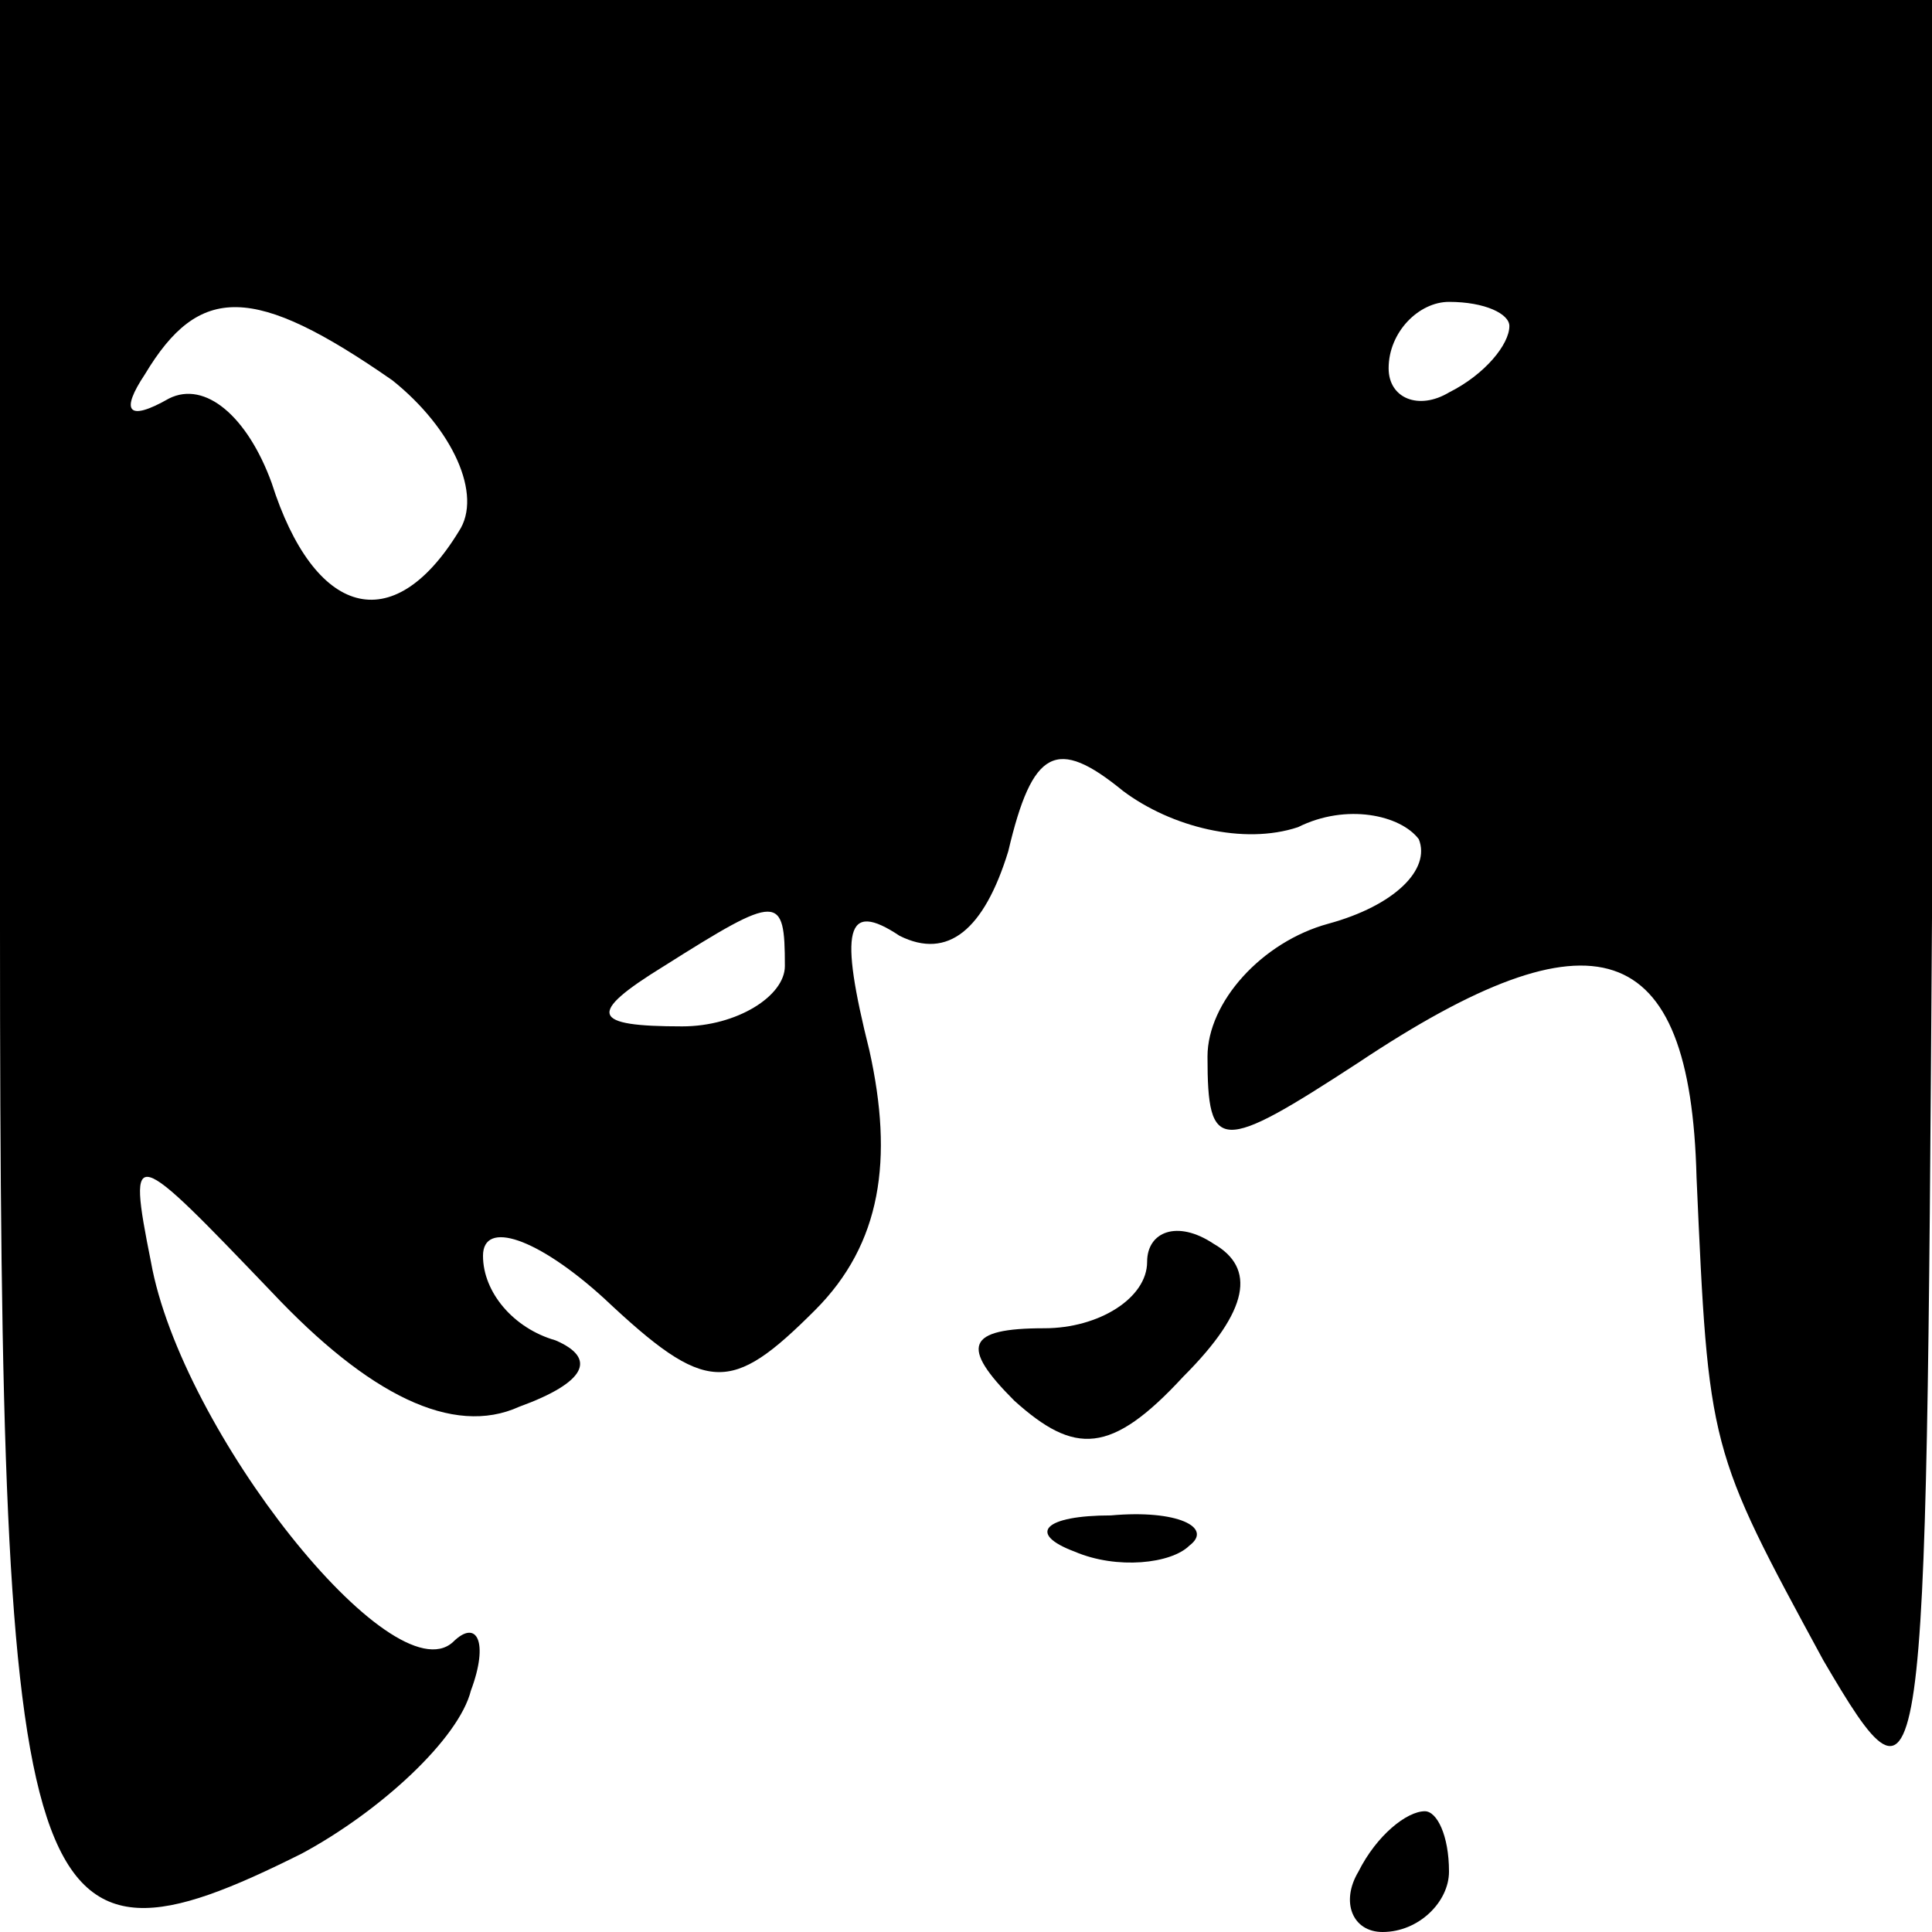 <?xml version="1.0" standalone="no"?>
<!DOCTYPE svg PUBLIC "-//W3C//DTD SVG 20010904//EN"
 "http://www.w3.org/TR/2001/REC-SVG-20010904/DTD/svg10.dtd">
<svg version="1.0" xmlns="http://www.w3.org/2000/svg"
 width="32pt" height="32pt" viewBox="0 0 32 32"
 preserveAspectRatio="xMidYMid meet">

<g transform="translate(0,32) scale(0.1,-0.1)"
fill="#000000" stroke="none">
<path d="M0 166 c0 -165 4 -176 50 -153 13 7 26 19 28 27 3 8 1 12 -3 8 -10
-9 -45 35 -50 63 -4 20 -3 19 20 -5 16 -17 30 -24 41 -19 11 4 13 8 6 11 -7 2
-12 8 -12 14 0 6 9 3 20 -7 17 -16 21 -16 35 -2 11 11 13 25 9 43 -5 20 -4 25
5 19 8 -4 14 1 18 14 4 17 8 19 19 10 8 -6 20 -9 29 -6 8 4 17 2 20 -2 2 -5
-4 -11 -15 -14 -11 -3 -20 -13 -20 -22 0 -16 2 -16 25 -1 39 26 55 21 56 -19
2 -45 2 -45 21 -80 17 -29 17 -25 18 123 l0 152 -160 0 -160 0 0 -154z m65 91
c10 -8 15 -19 11 -25 -11 -18 -24 -14 -31 8 -4 11 -11 17 -17 14 -7 -4 -8 -2
-4 4 9 15 18 15 41 -1z m185 9 c0 -3 -4 -8 -10 -11 -5 -3 -10 -1 -10 4 0 6 5
11 10 11 6 0 10 -2 10 -4z m-120 -106 c0 -5 -8 -10 -17 -10 -15 0 -16 2 -3 10
19 12 20 12 20 0z"/>
<path d="M190 111 c0 -6 -8 -11 -17 -11 -13 0 -14 -3 -5 -12 10 -9 16 -9 28 4
11 11 12 18 5 22 -6 4 -11 2 -11 -3z"/>
<path d="M178 63 c7 -3 16 -2 19 1 4 3 -2 6 -13 5 -11 0 -14 -3 -6 -6z"/>
<path d="M225 10 c-3 -5 -1 -10 4 -10 6 0 11 5 11 10 0 6 -2 10 -4 10 -3 0 -8
-4 -11 -10z"/>
</g>
</svg>
